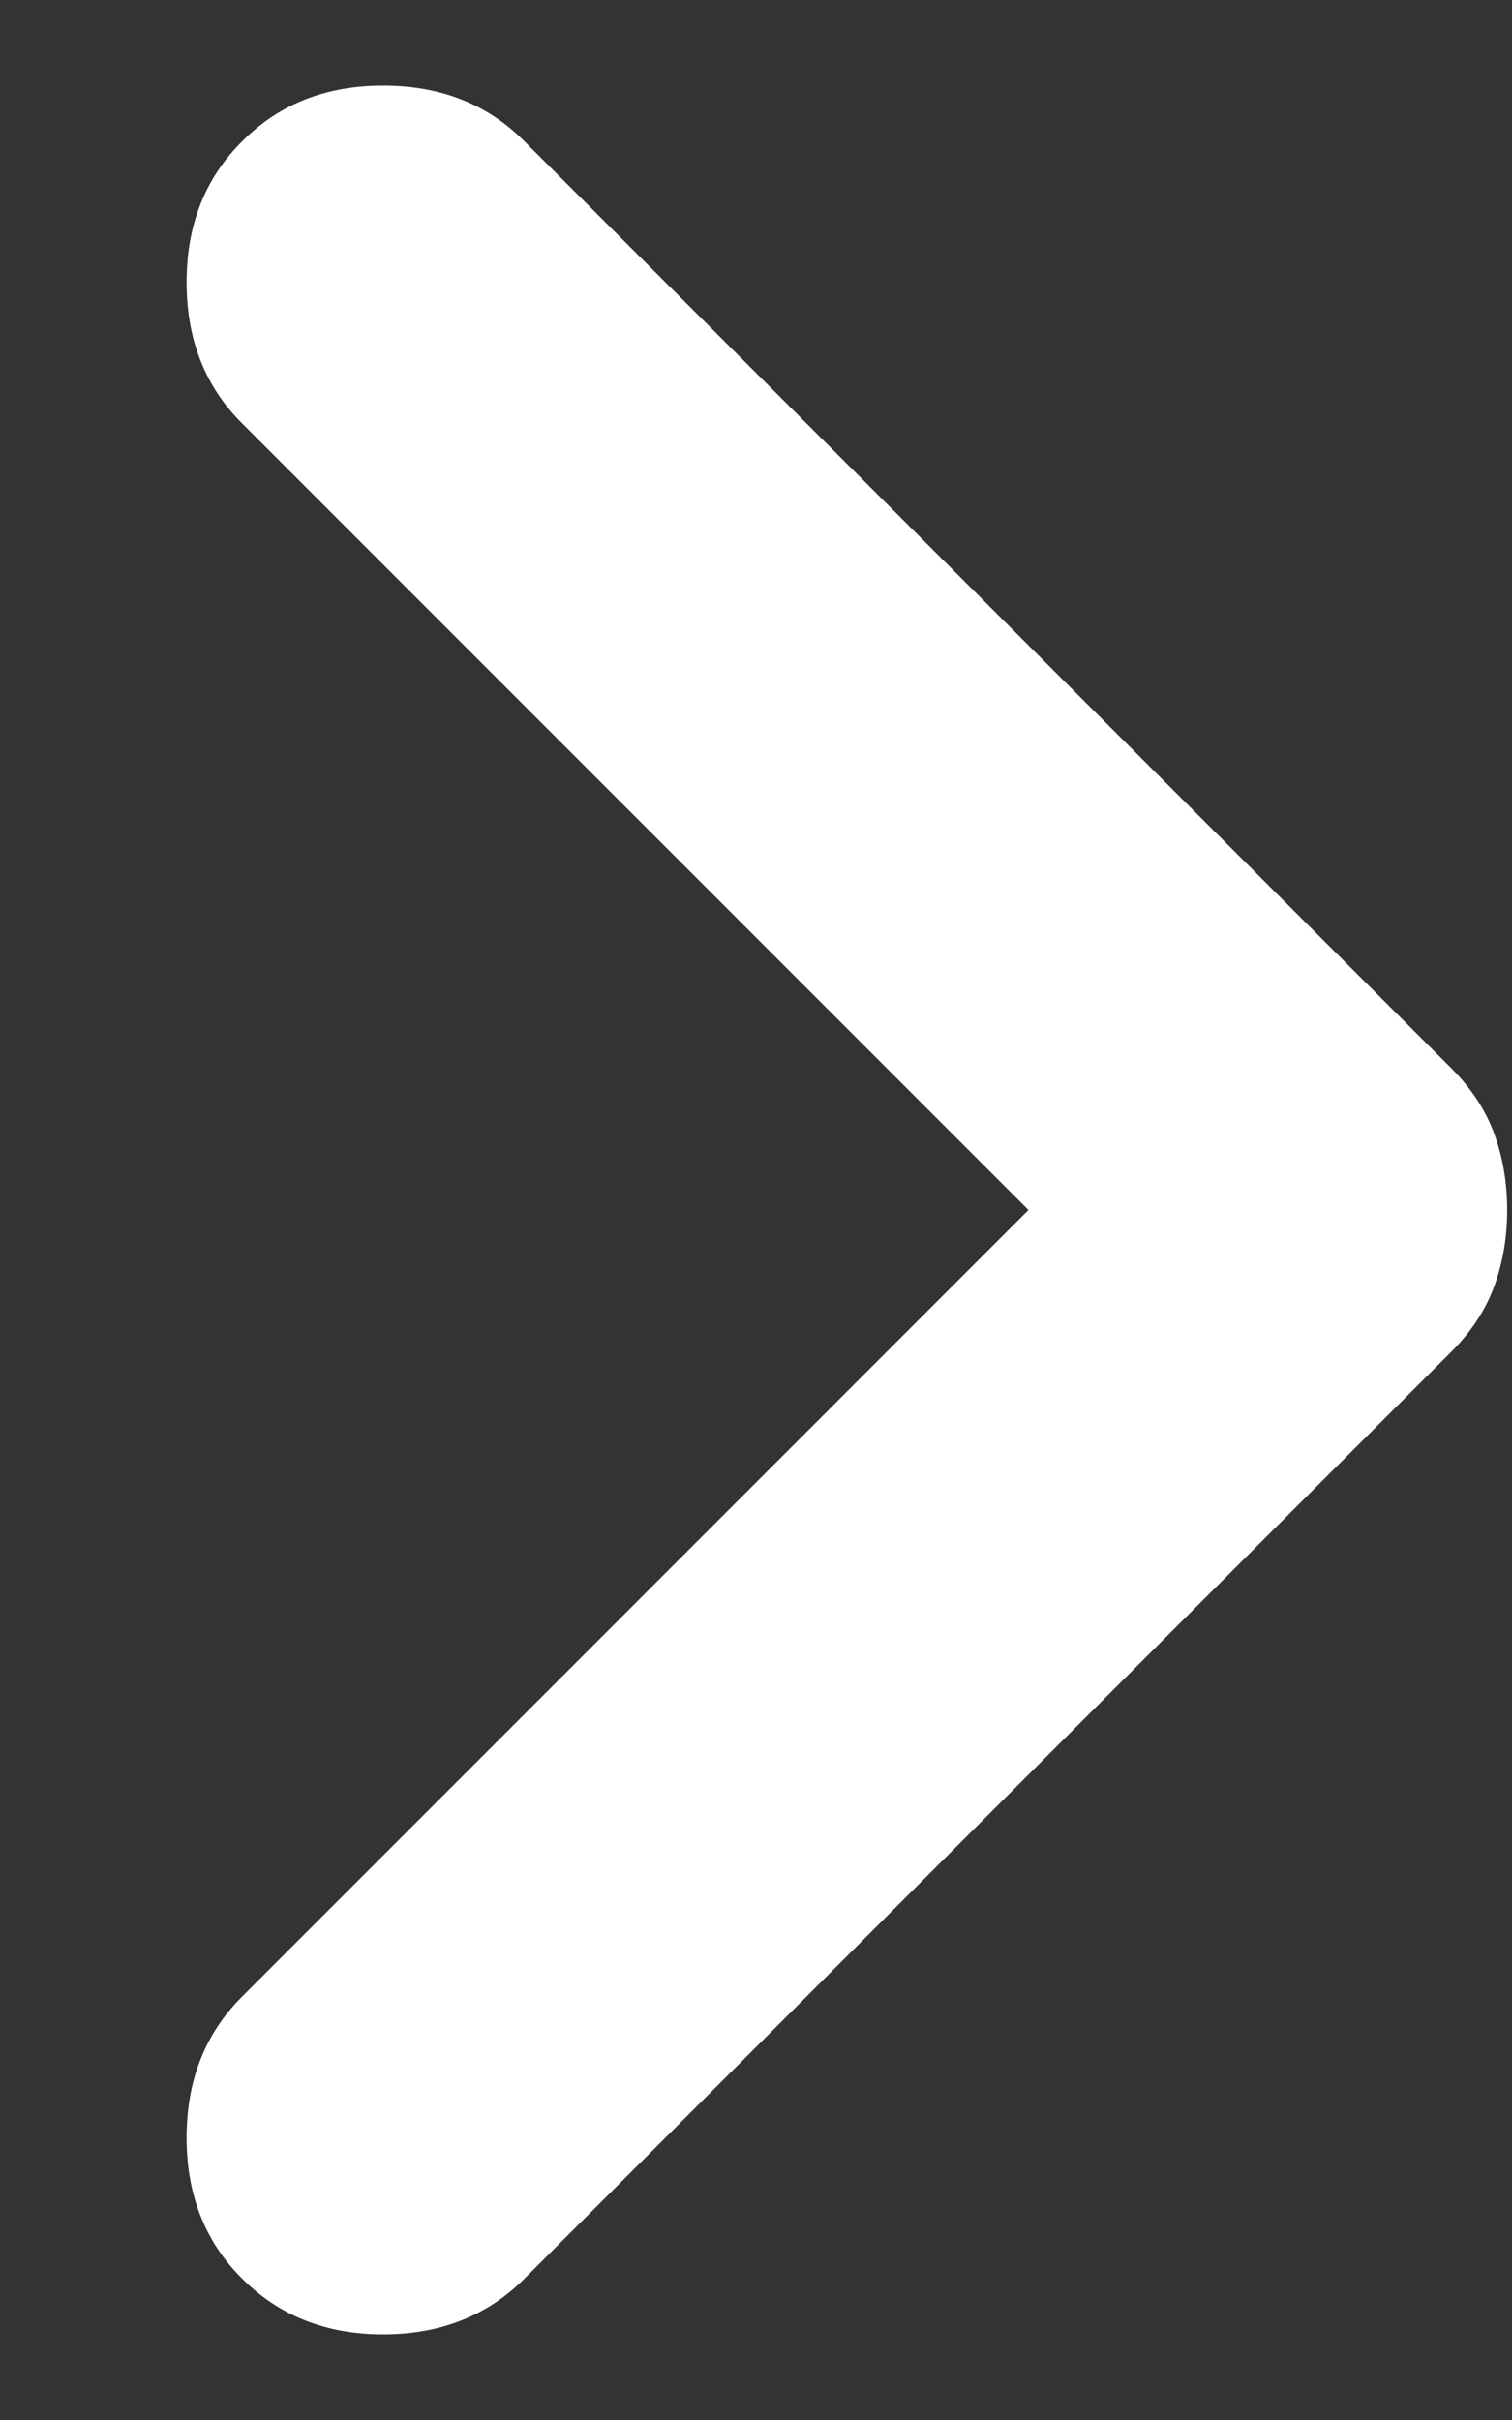 <svg width="5" height="8" viewBox="0 0 5 8" fill="none" xmlns="http://www.w3.org/2000/svg">
<rect x="0" y="0" width="5" height="8" fill="#333333" stroke="none"/>
<path d="M3.401 4L0.801 1.4C0.678 1.278 0.617 1.122 0.617 0.933C0.617 0.744 0.678 0.589 0.801 0.467C0.923 0.344 1.078 0.283 1.267 0.283C1.456 0.283 1.612 0.344 1.734 0.467L4.801 3.533C4.867 3.6 4.914 3.672 4.942 3.75C4.97 3.828 4.984 3.911 4.984 4C4.984 4.089 4.97 4.172 4.942 4.25C4.914 4.328 4.867 4.4 4.801 4.467L1.734 7.533C1.612 7.655 1.456 7.717 1.267 7.717C1.078 7.717 0.923 7.655 0.801 7.533C0.678 7.411 0.617 7.255 0.617 7.067C0.617 6.878 0.678 6.722 0.801 6.6L3.401 4Z" fill="white"/>
</svg>
